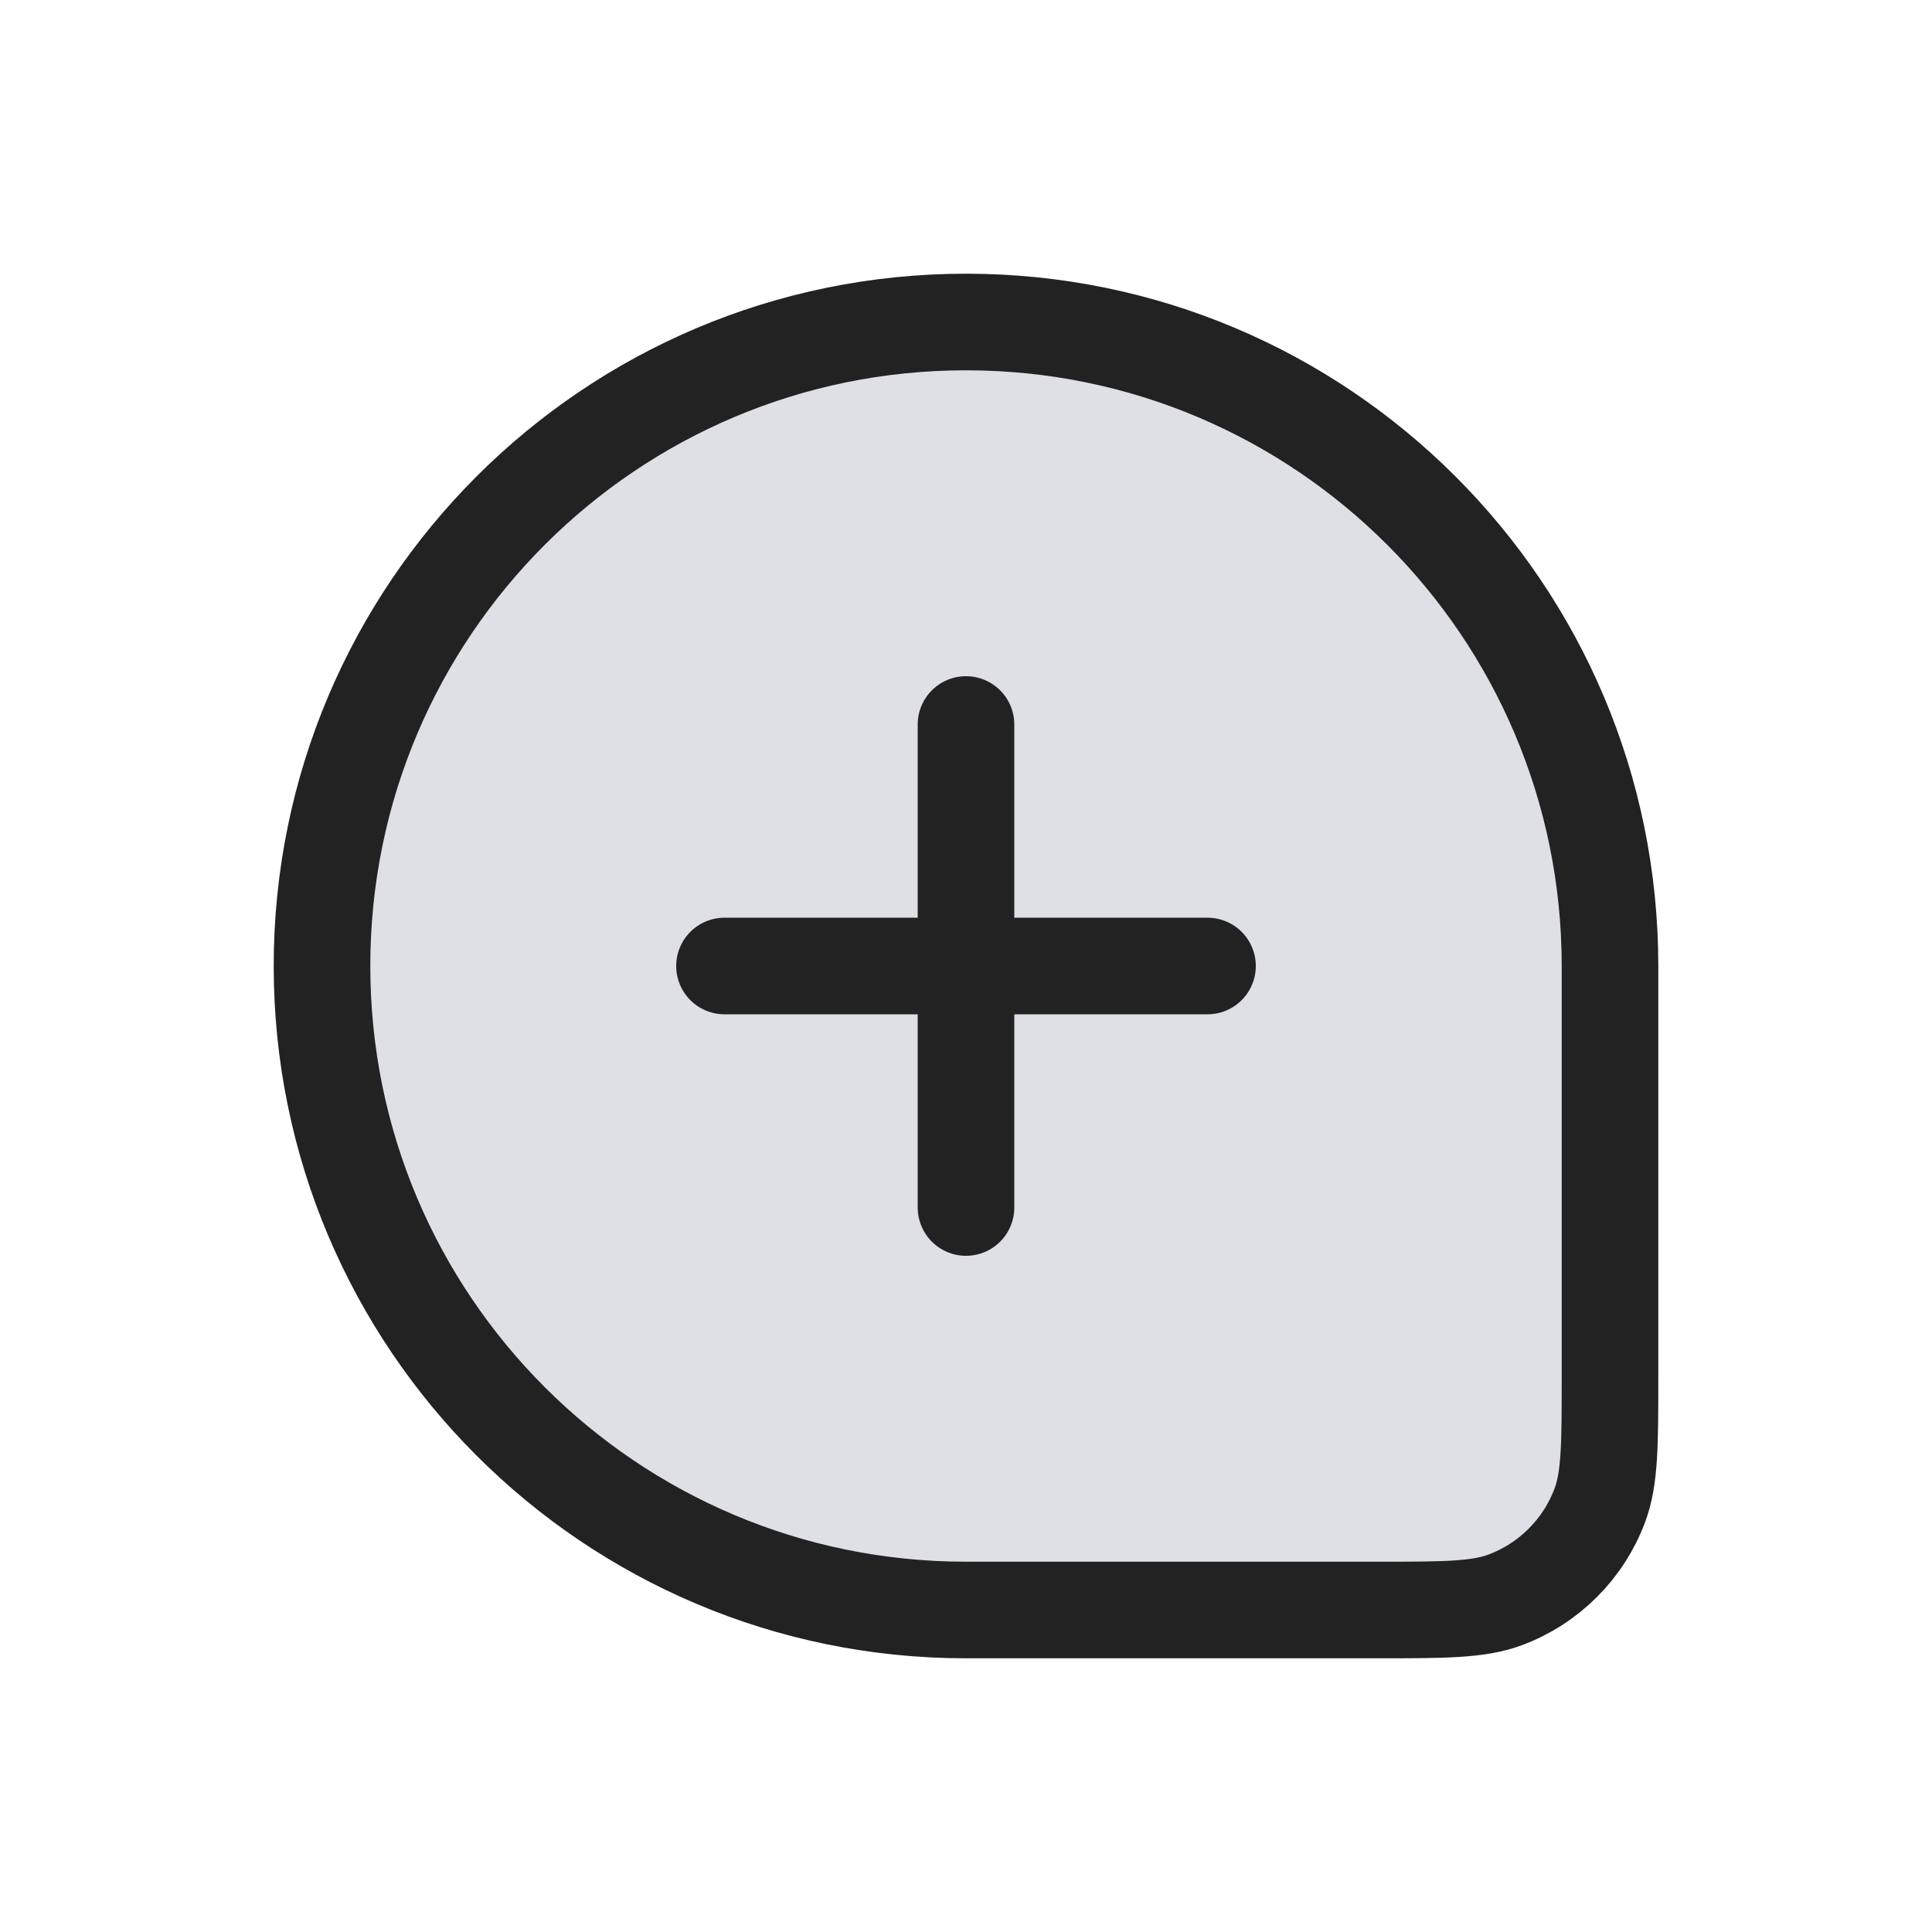 <svg viewBox="0 0 24 24" fill="none" xmlns="http://www.w3.org/2000/svg">
<path d="M4 12C4 7.582 7.582 4 12 4C16.418 4 20 7.582 20 12V17.091C20 17.938 20 18.361 19.874 18.699C19.671 19.242 19.242 19.671 18.699 19.874C18.361 20 17.938 20 17.091 20H12C7.582 20 4 16.418 4 12Z" fill="#7E869E" fill-opacity="0.25" stroke="#222222" stroke-width="1.2"/>
<path d="M9 12L15 12" stroke="#222222" stroke-width="1.2" stroke-linecap="round" stroke-linejoin="round"/>
<path d="M12 9L12 15" stroke="#222222" stroke-width="1.2" stroke-linecap="round" stroke-linejoin="round"/>
</svg>
